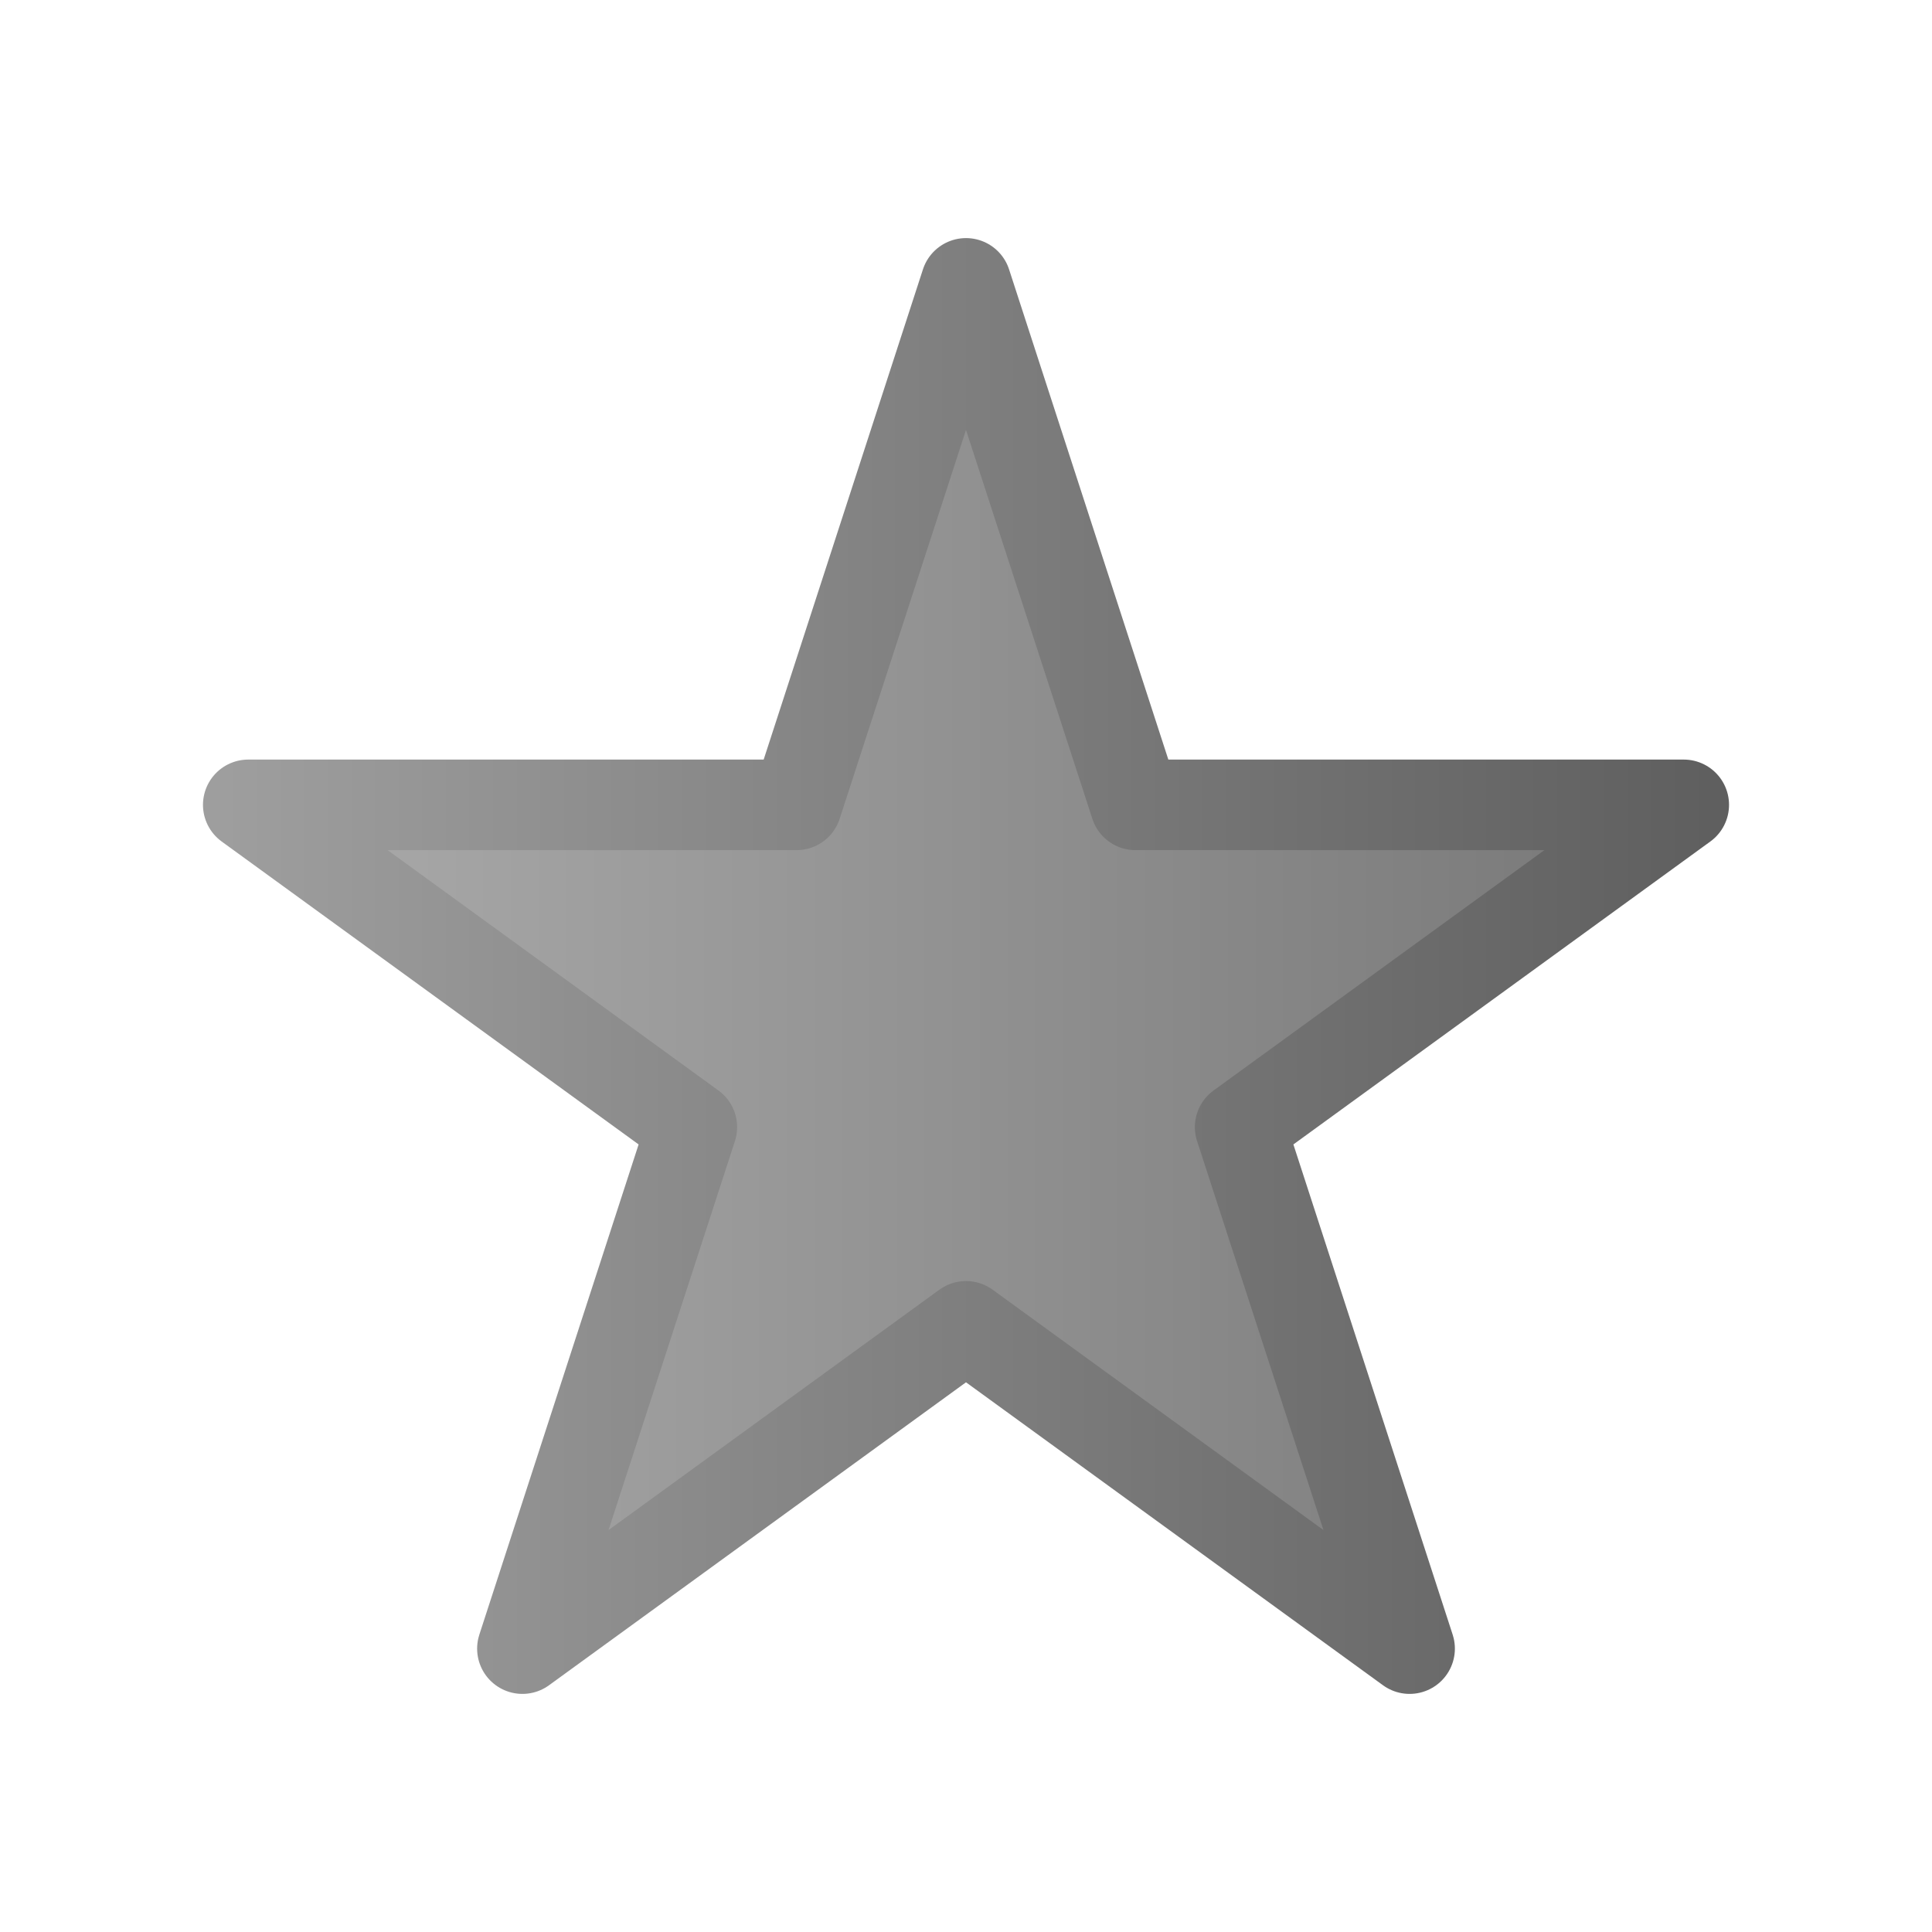 <?xml version="1.0" encoding="UTF-8" standalone="no"?><!DOCTYPE svg PUBLIC "-//W3C//DTD SVG 1.1//EN" "http://www.w3.org/Graphics/SVG/1.1/DTD/svg11.dtd"><svg width="100%" height="100%" viewBox="0 0 512 512" version="1.1" xmlns="http://www.w3.org/2000/svg" xmlns:xlink="http://www.w3.org/1999/xlink" xml:space="preserve" xmlns:serif="http://www.serif.com/" style="fill-rule:evenodd;clip-rule:evenodd;stroke-linecap:round;stroke-linejoin:round;stroke-miterlimit:1.5;"><rect id="FAVORITE" x="0" y="0" width="512" height="512" style="fill:none;"/><path id="FAVORITE1" serif:id="FAVORITE" d="M256,75.098l44.903,138.197l145.308,0l-117.557,85.41l44.903,138.197l-117.557,-85.41l-117.557,85.41l44.903,-138.197l-117.557,-85.41l145.308,0l44.903,-138.197Z" style="fill:url(#_Linear1);stroke:url(#_Linear2);stroke-width:24px;"/><defs><linearGradient id="_Linear1" x1="0" y1="0" x2="1" y2="0" gradientUnits="userSpaceOnUse" gradientTransform="matrix(400,0,0,400,56,275.098)"><stop offset="0" style="stop-color:#acacac;stop-opacity:1"/><stop offset="1" style="stop-color:#767676;stop-opacity:1"/></linearGradient><linearGradient id="_Linear2" x1="0" y1="0" x2="1" y2="0" gradientUnits="userSpaceOnUse" gradientTransform="matrix(400,0,0,400,56,275.098)"><stop offset="0" style="stop-color:#9e9e9e;stop-opacity:1"/><stop offset="1" style="stop-color:#5f5f5f;stop-opacity:1"/></linearGradient></defs></svg>